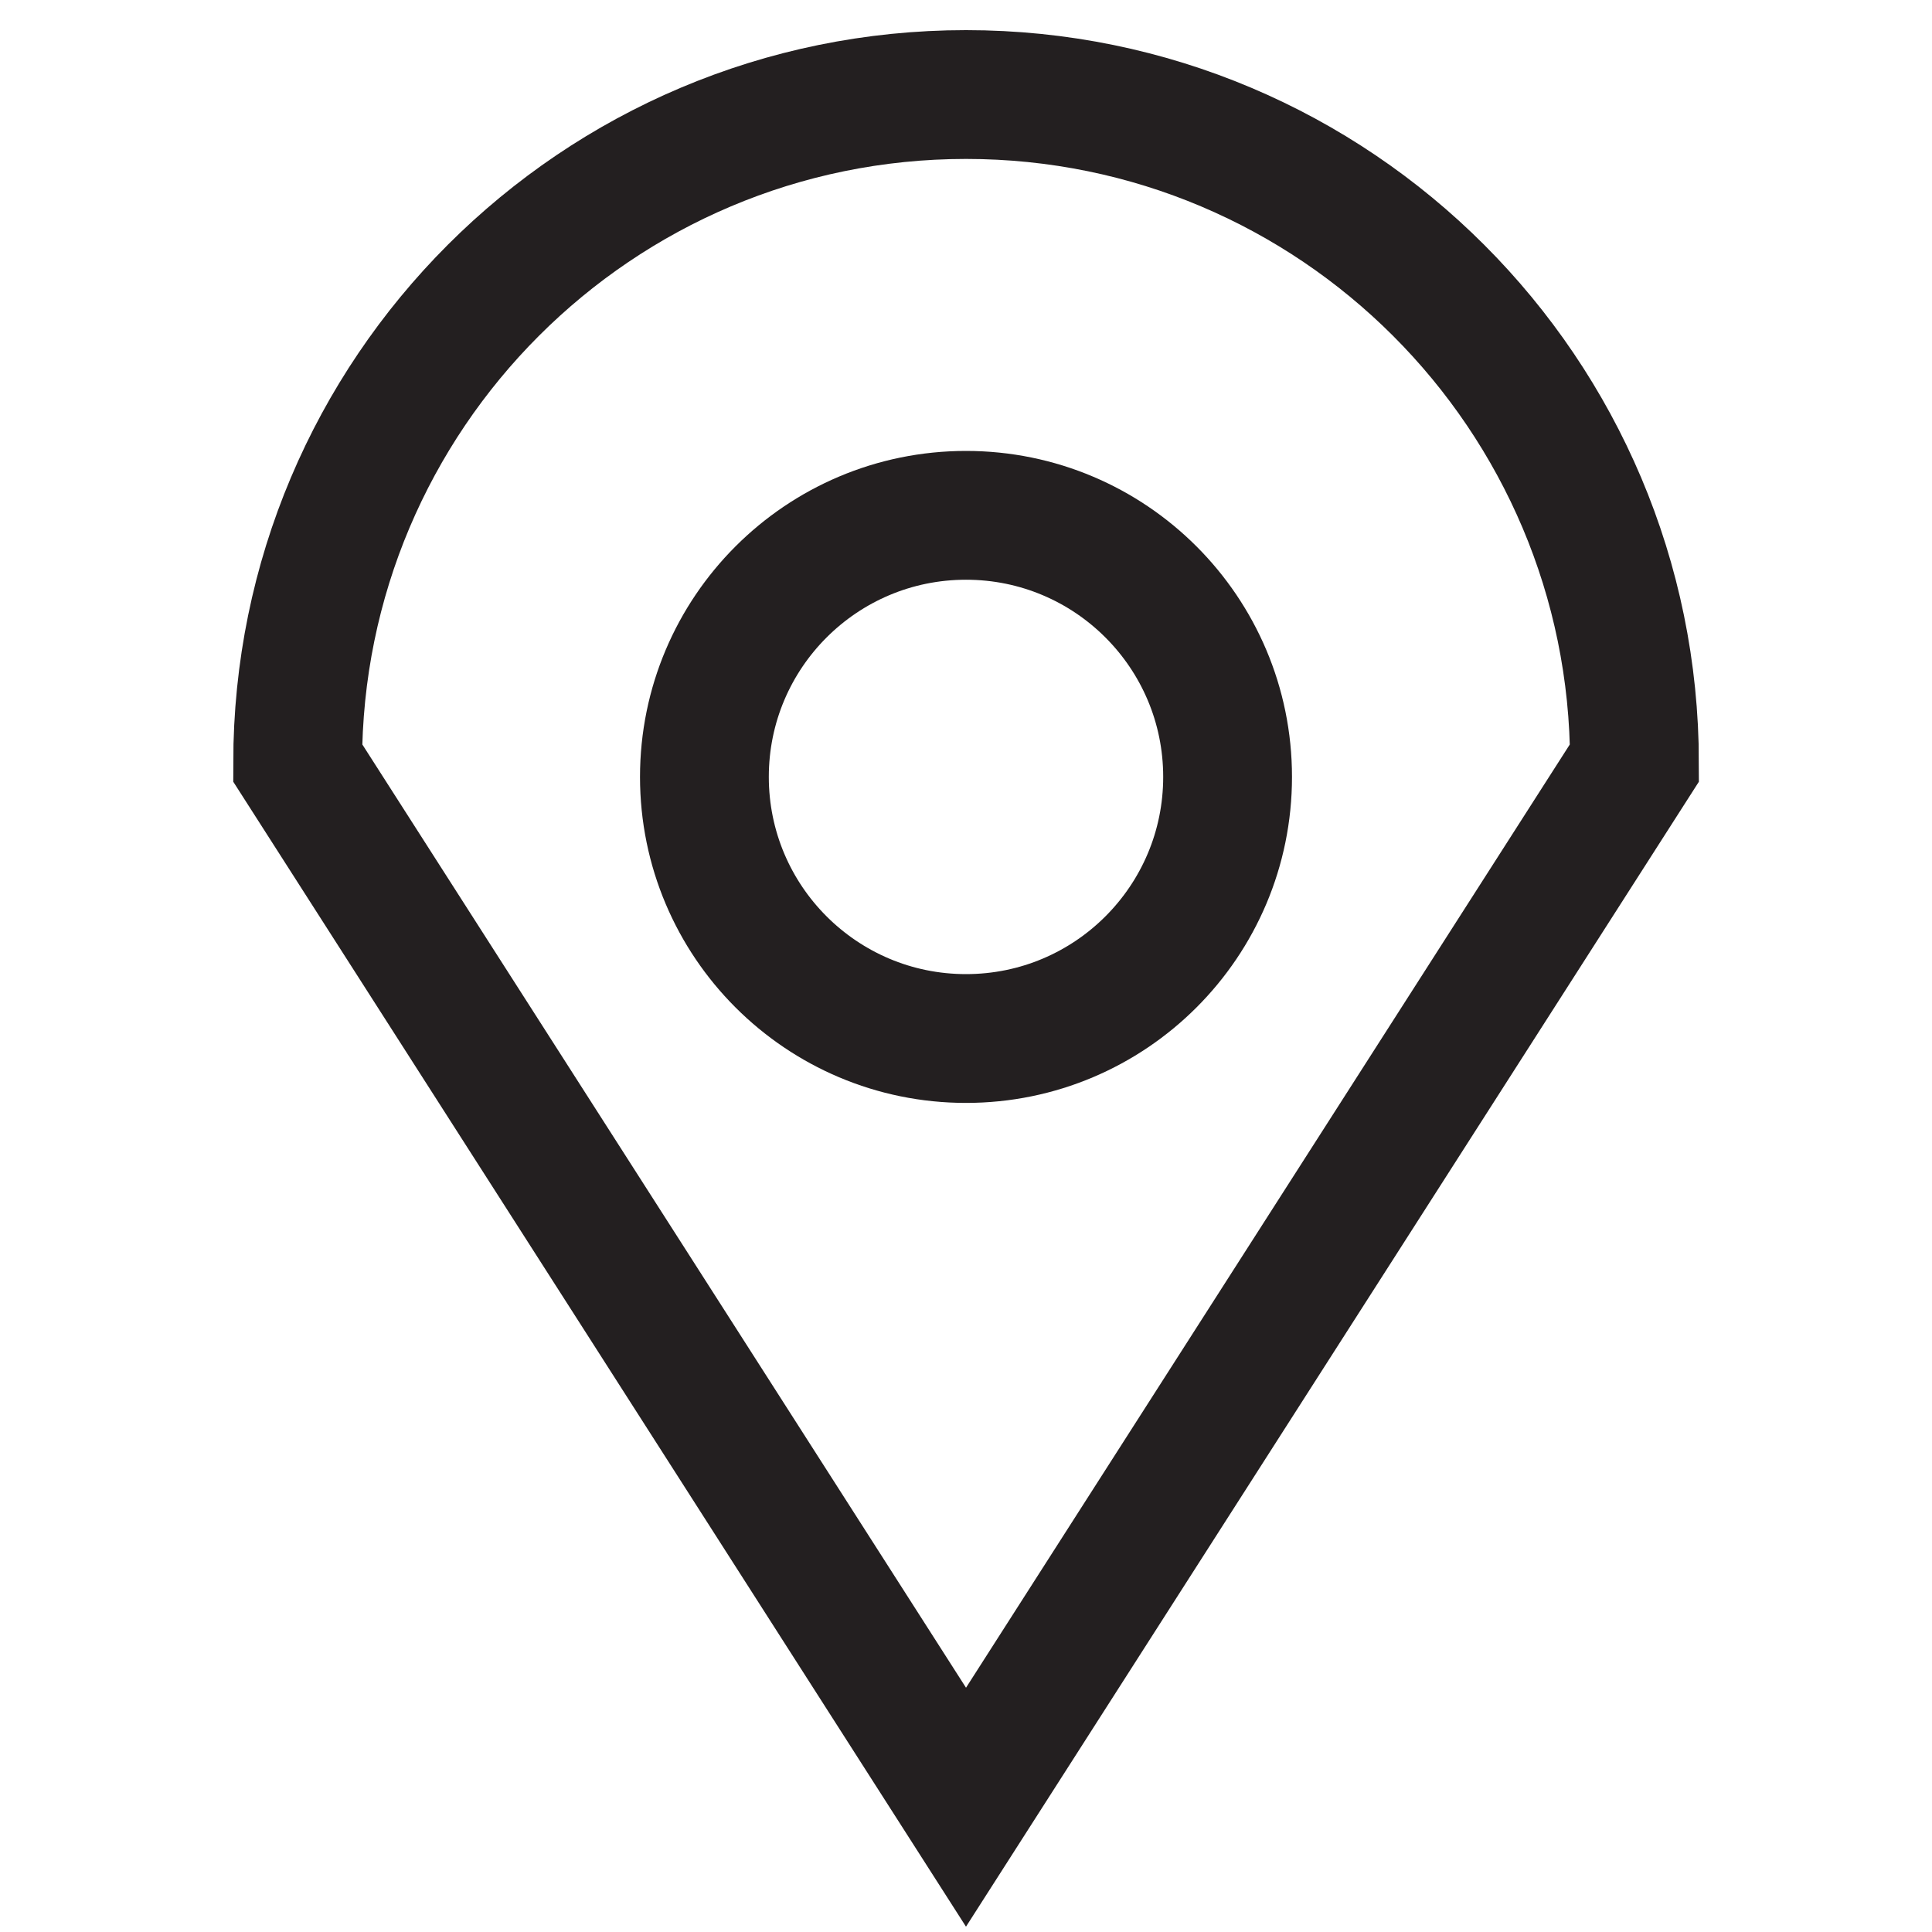 <?xml version="1.0" encoding="utf-8"?>
<!-- Generator: Adobe Illustrator 27.1.1, SVG Export Plug-In . SVG Version: 6.00 Build 0)  -->
<svg version="1.1" id="Layer_1" xmlns="http://www.w3.org/2000/svg" xmlns:xlink="http://www.w3.org/1999/xlink" x="0px" y="0px"
	 viewBox="0 0 150 150" style="enable-background:new 0 0 150 150;" xml:space="preserve">
<style type="text/css">
	.st0{fill:none;stroke:#231F20;stroke-width:10;stroke-miterlimit:10;}
</style>
<path class="st0" d="M75,7.34c-28.66,0-51.89,23.23-51.89,51.89l25.95,40.54L75,140.31l25.95-40.54l25.95-40.54
	C126.89,30.58,103.66,7.34,75,7.34z"/>
<circle class="st0" cx="75" cy="60.32" r="20.31"/>
</svg>
